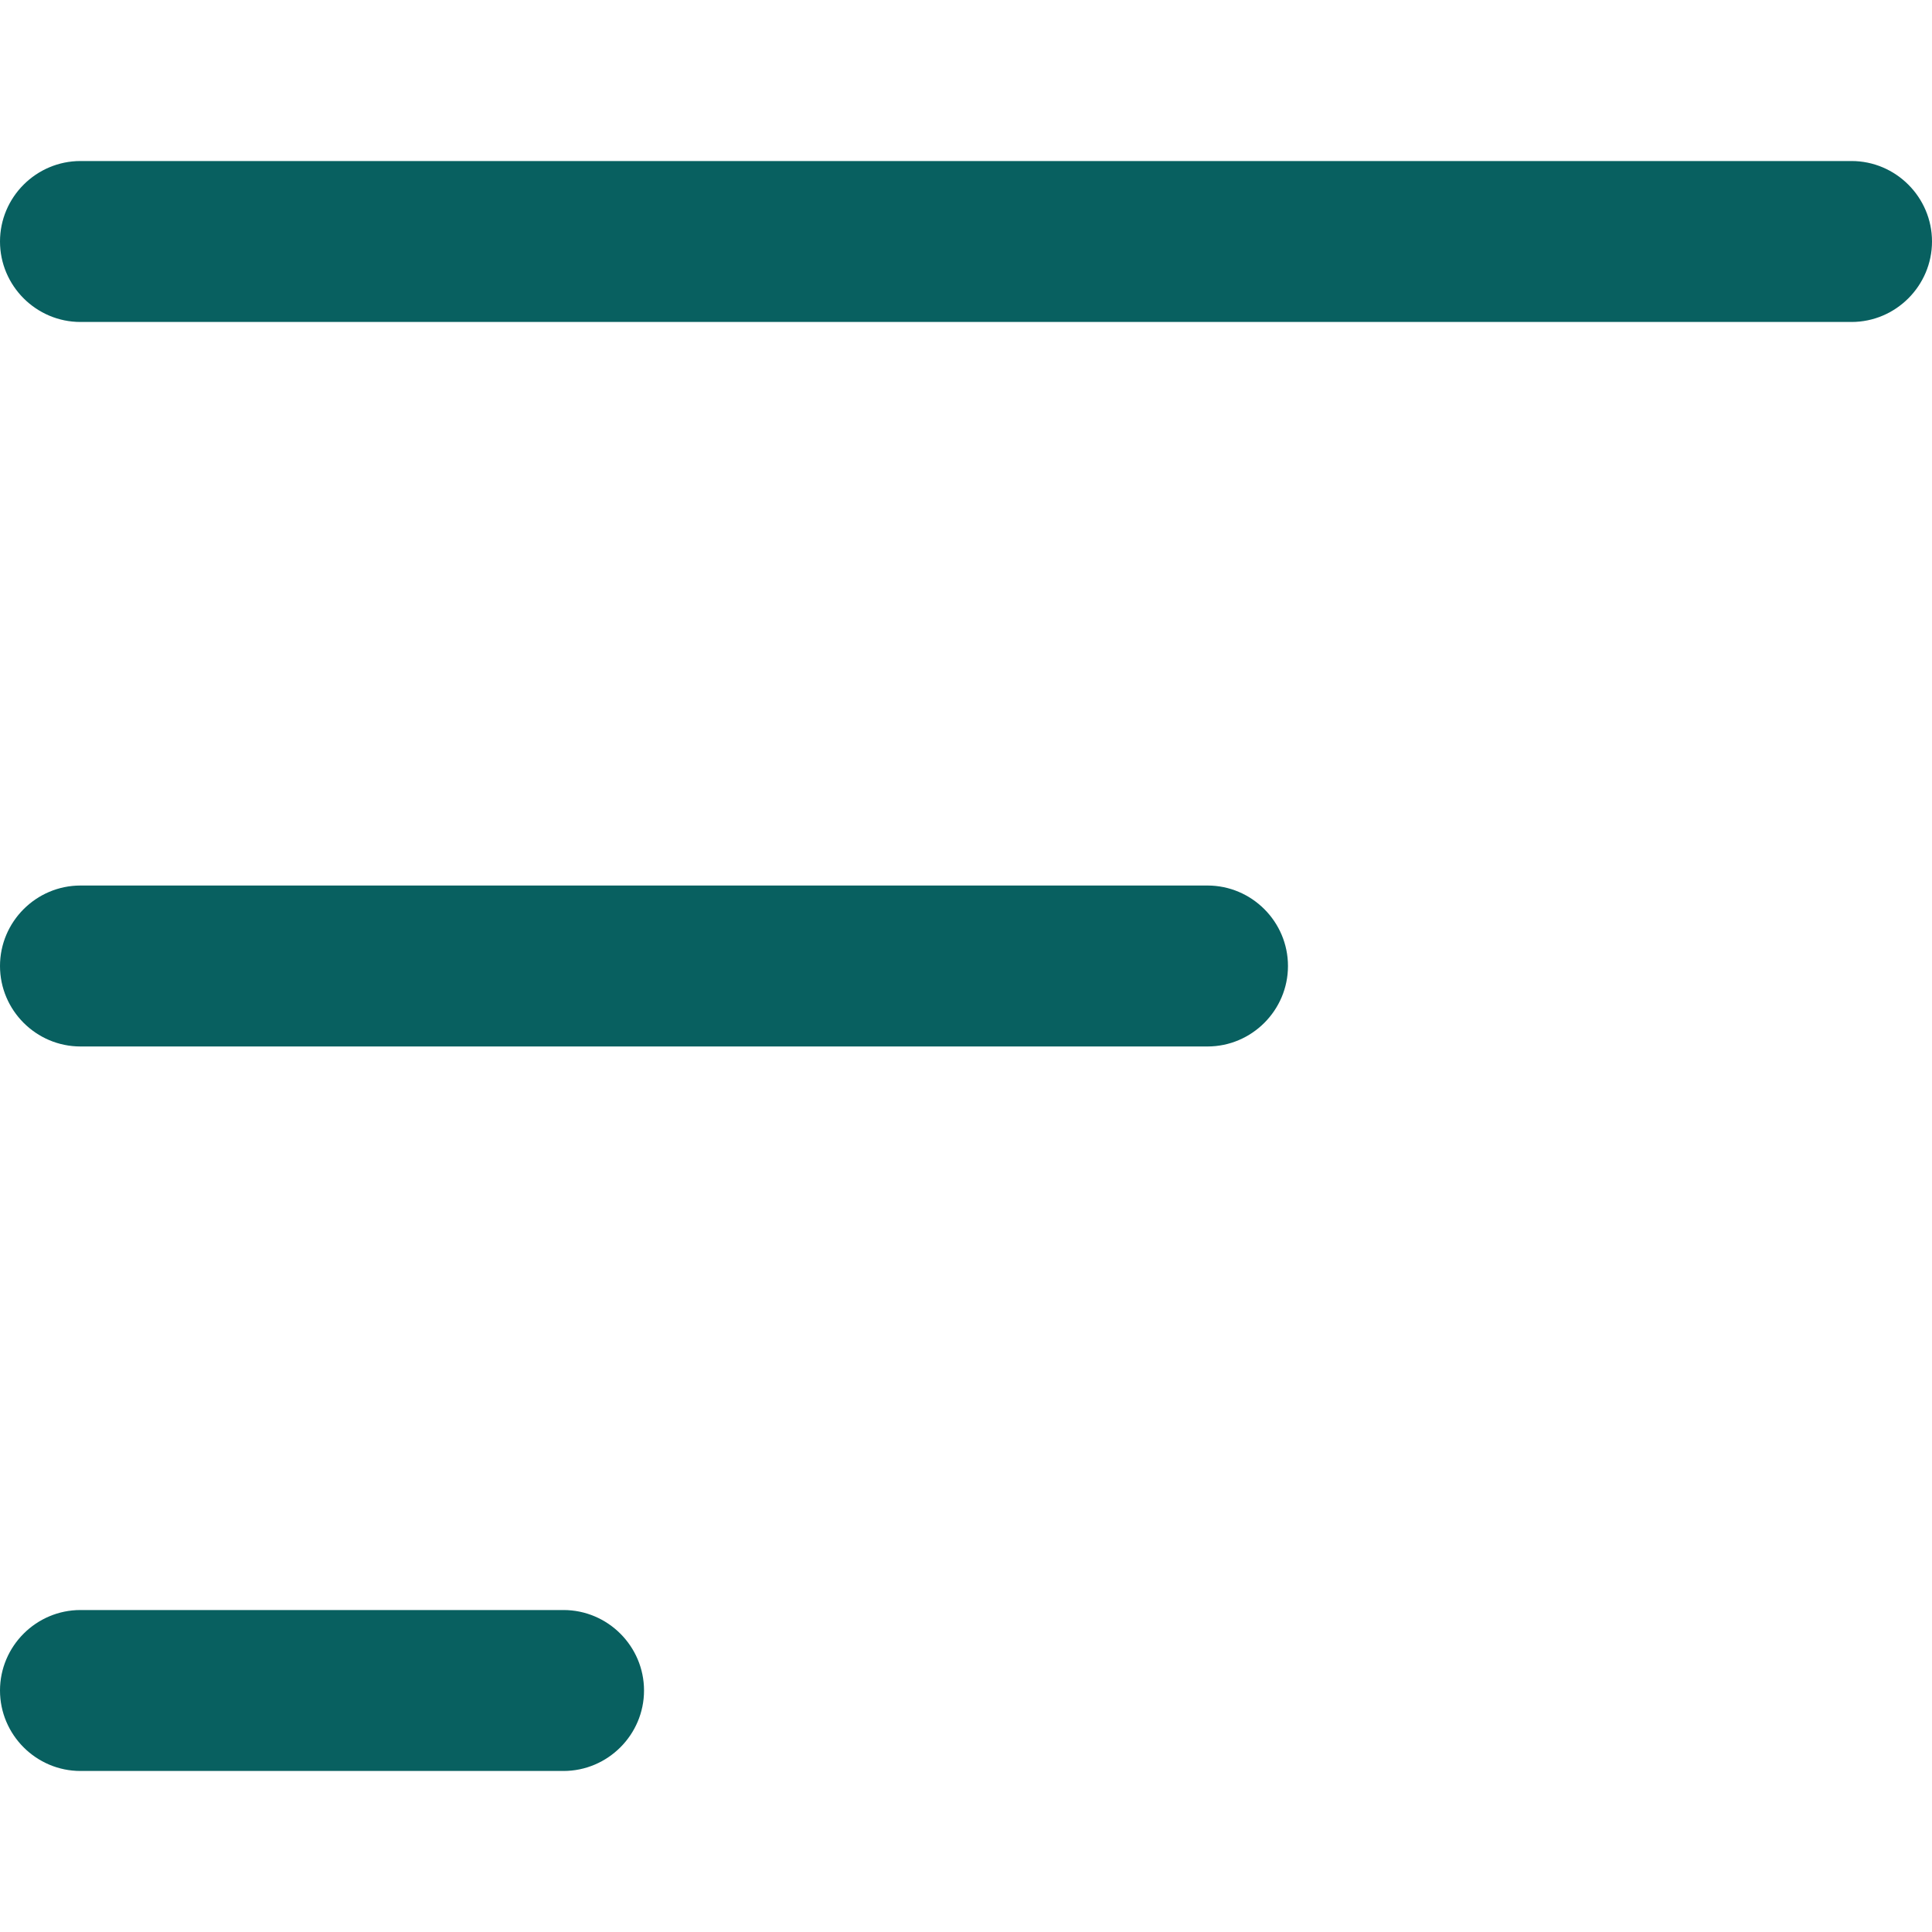 <svg width="26" height="26" viewBox="0 0 26 26" fill="none" xmlns="http://www.w3.org/2000/svg">
<g clip-path="url(#clip0_141_150)">
<path d="M26 3.25C26 3.846 25.512 4.333 24.917 4.333H1.083C0.487 4.333 0 3.846 0 3.25C0 2.654 0.487 2.167 1.083 2.167H24.917C25.512 2.167 26 2.654 26 3.25ZM7.583 21.667H1.083C0.487 21.667 0 22.154 0 22.75C0 23.346 0.487 23.833 1.083 23.833H7.583C8.179 23.833 8.667 23.346 8.667 22.75C8.667 22.154 8.179 21.667 7.583 21.667ZM16.25 11.917H1.083C0.487 11.917 0 12.404 0 13C0 13.596 0.487 14.083 1.083 14.083H16.25C16.846 14.083 17.333 13.596 17.333 13C17.333 12.404 16.846 11.917 16.25 11.917Z" fill="#086060"/>
</g>
<defs>
<clipPath id="clip0_141_150">
<rect width="26" height="26" fill="white"/>
</clipPath>
</defs>
</svg>
